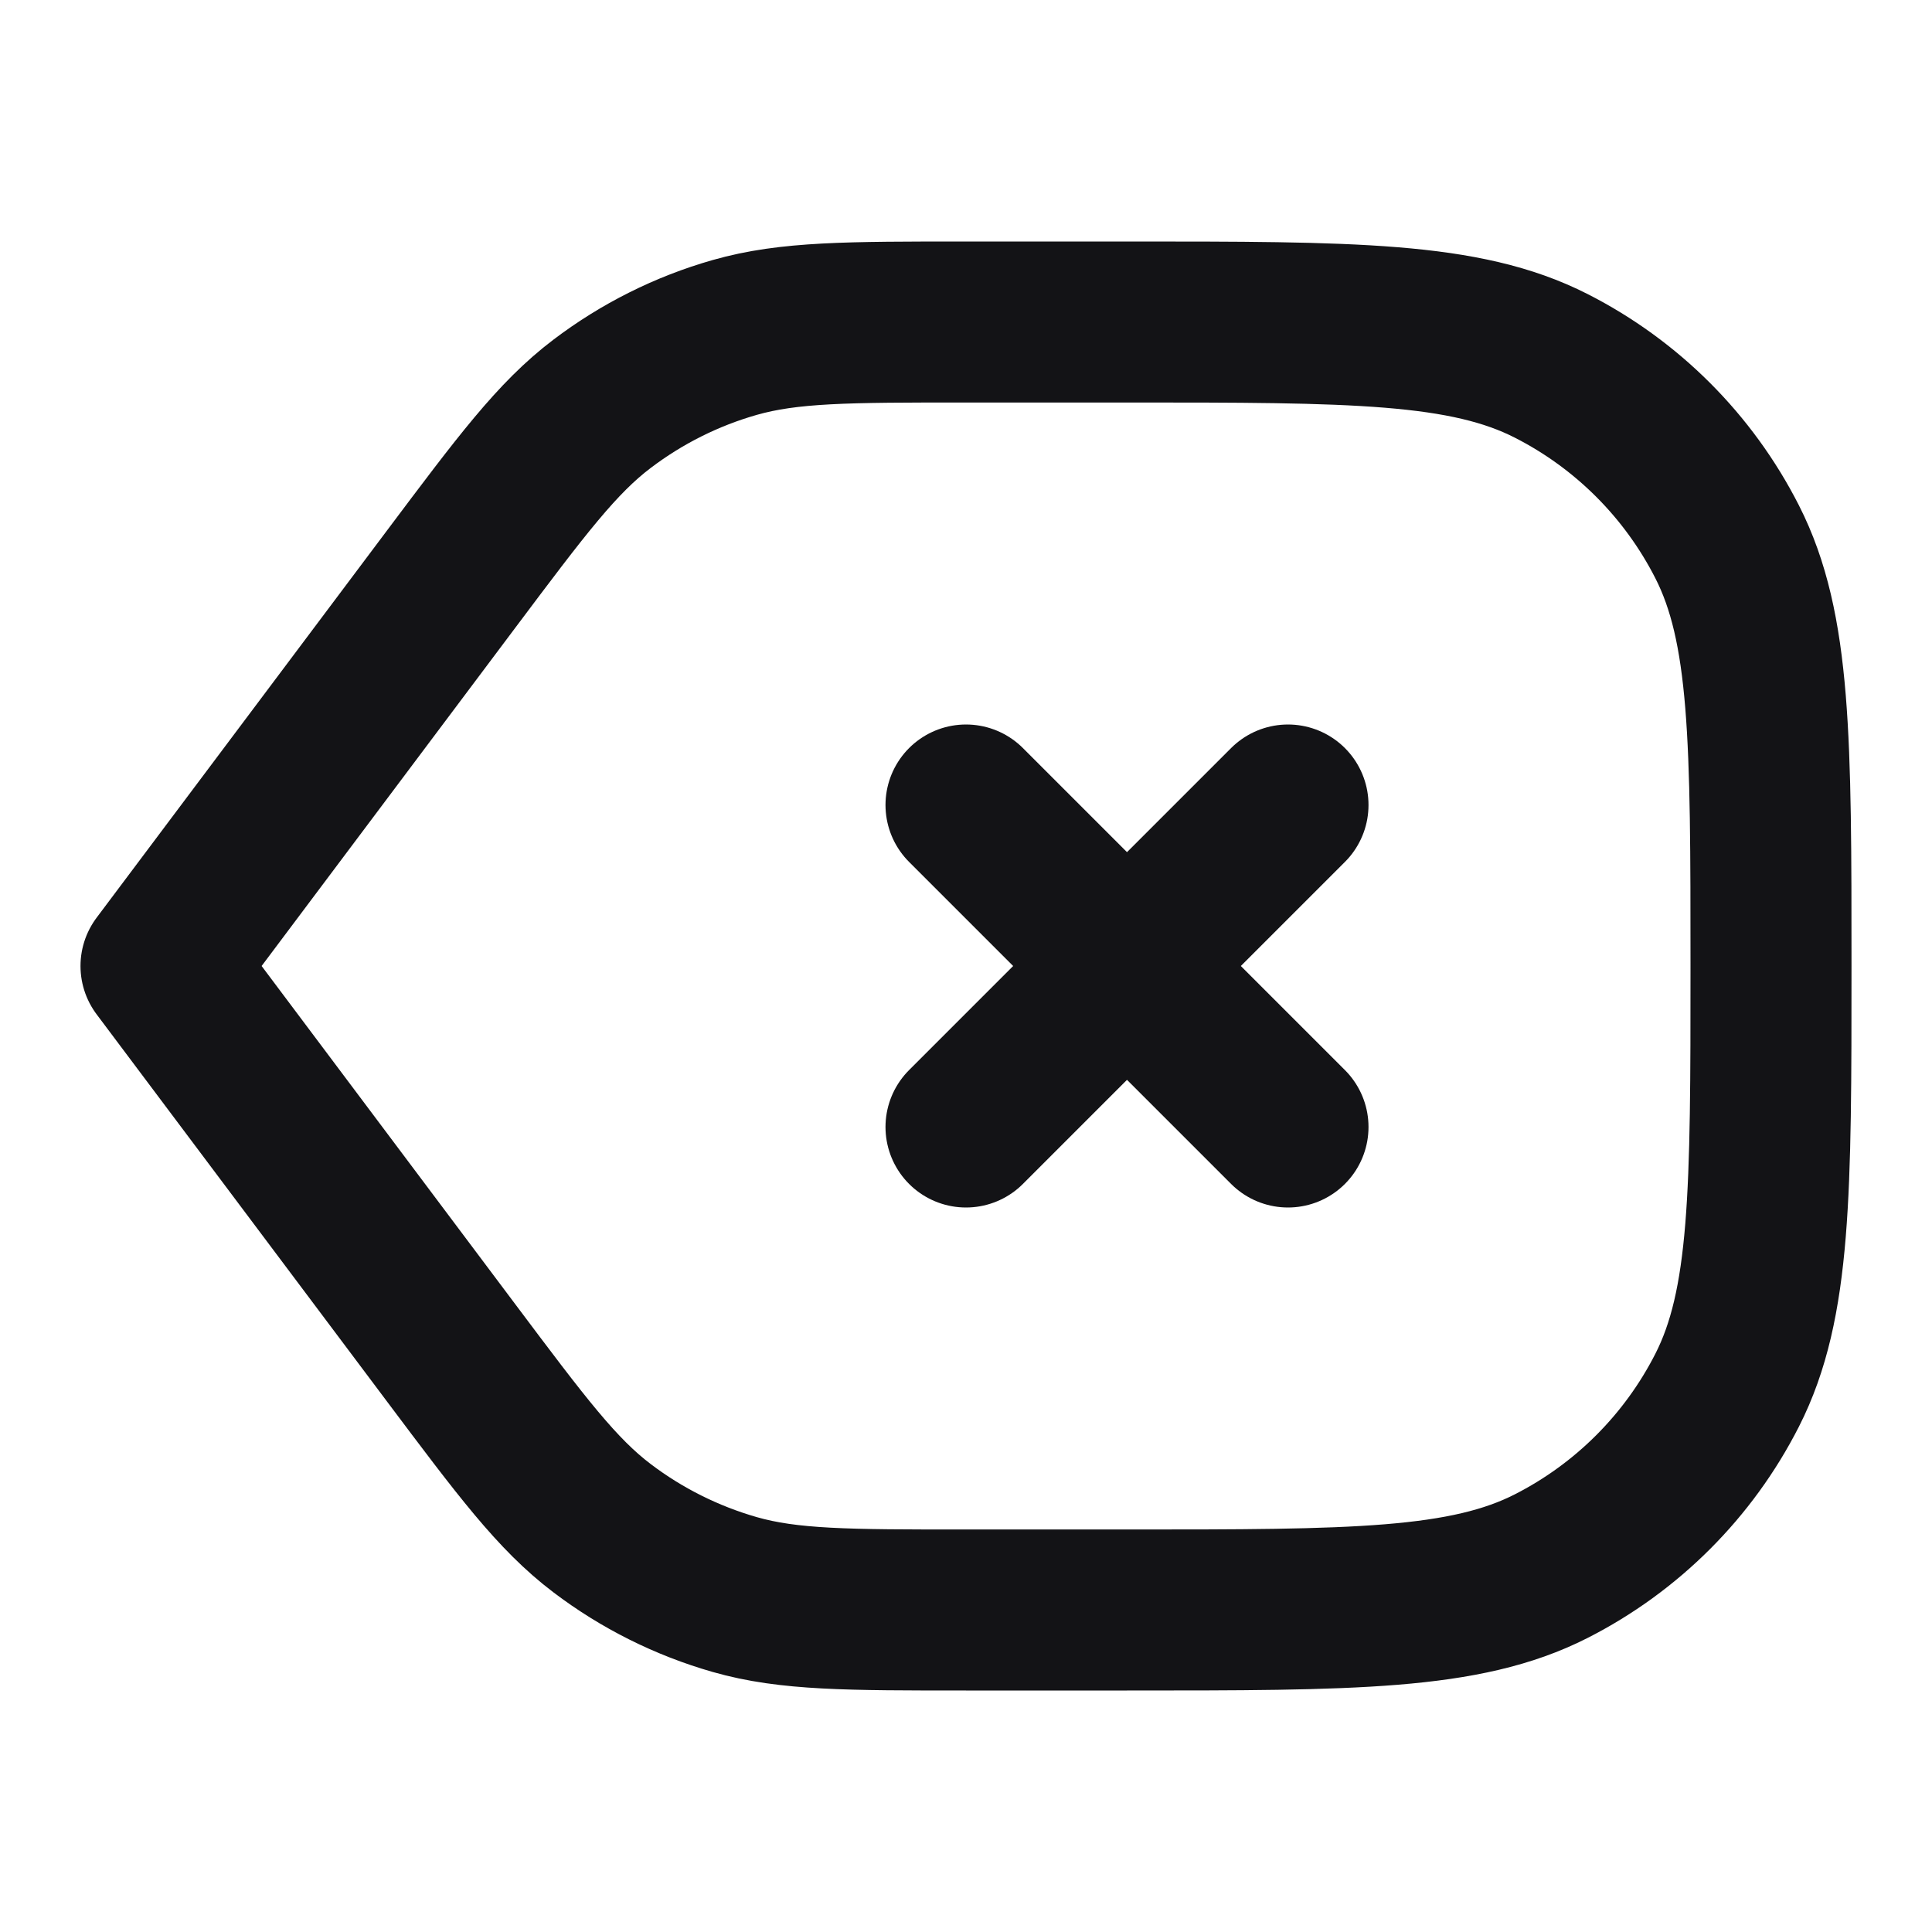 <svg width="24" height="24" viewBox="0 0 24 24" fill="none" xmlns="http://www.w3.org/2000/svg">
<path d="M12 10L16 14M16 10L12 14M14 20H12C10.533 20 9.8 20 9.127 19.808C8.531 19.637 7.972 19.358 7.478 18.983C6.92 18.56 6.48 17.973 5.6 16.8L2 12L5.6 7.2C6.48 6.027 6.92 5.44 7.478 5.017C7.972 4.642 8.531 4.362 9.127 4.192C9.8 4 10.533 4 12 4L14 4C16.8 4 18.2 4 19.27 4.545C20.211 5.024 20.976 5.789 21.455 6.73C22 7.8 22 9.2 22 12C22 14.8 22 16.2 21.455 17.27C20.976 18.211 20.211 18.976 19.27 19.455C18.2 20 16.8 20 14 20Z" stroke="#131316" stroke-width="2" stroke-linecap="round" stroke-linejoin="round"/>
</svg>
